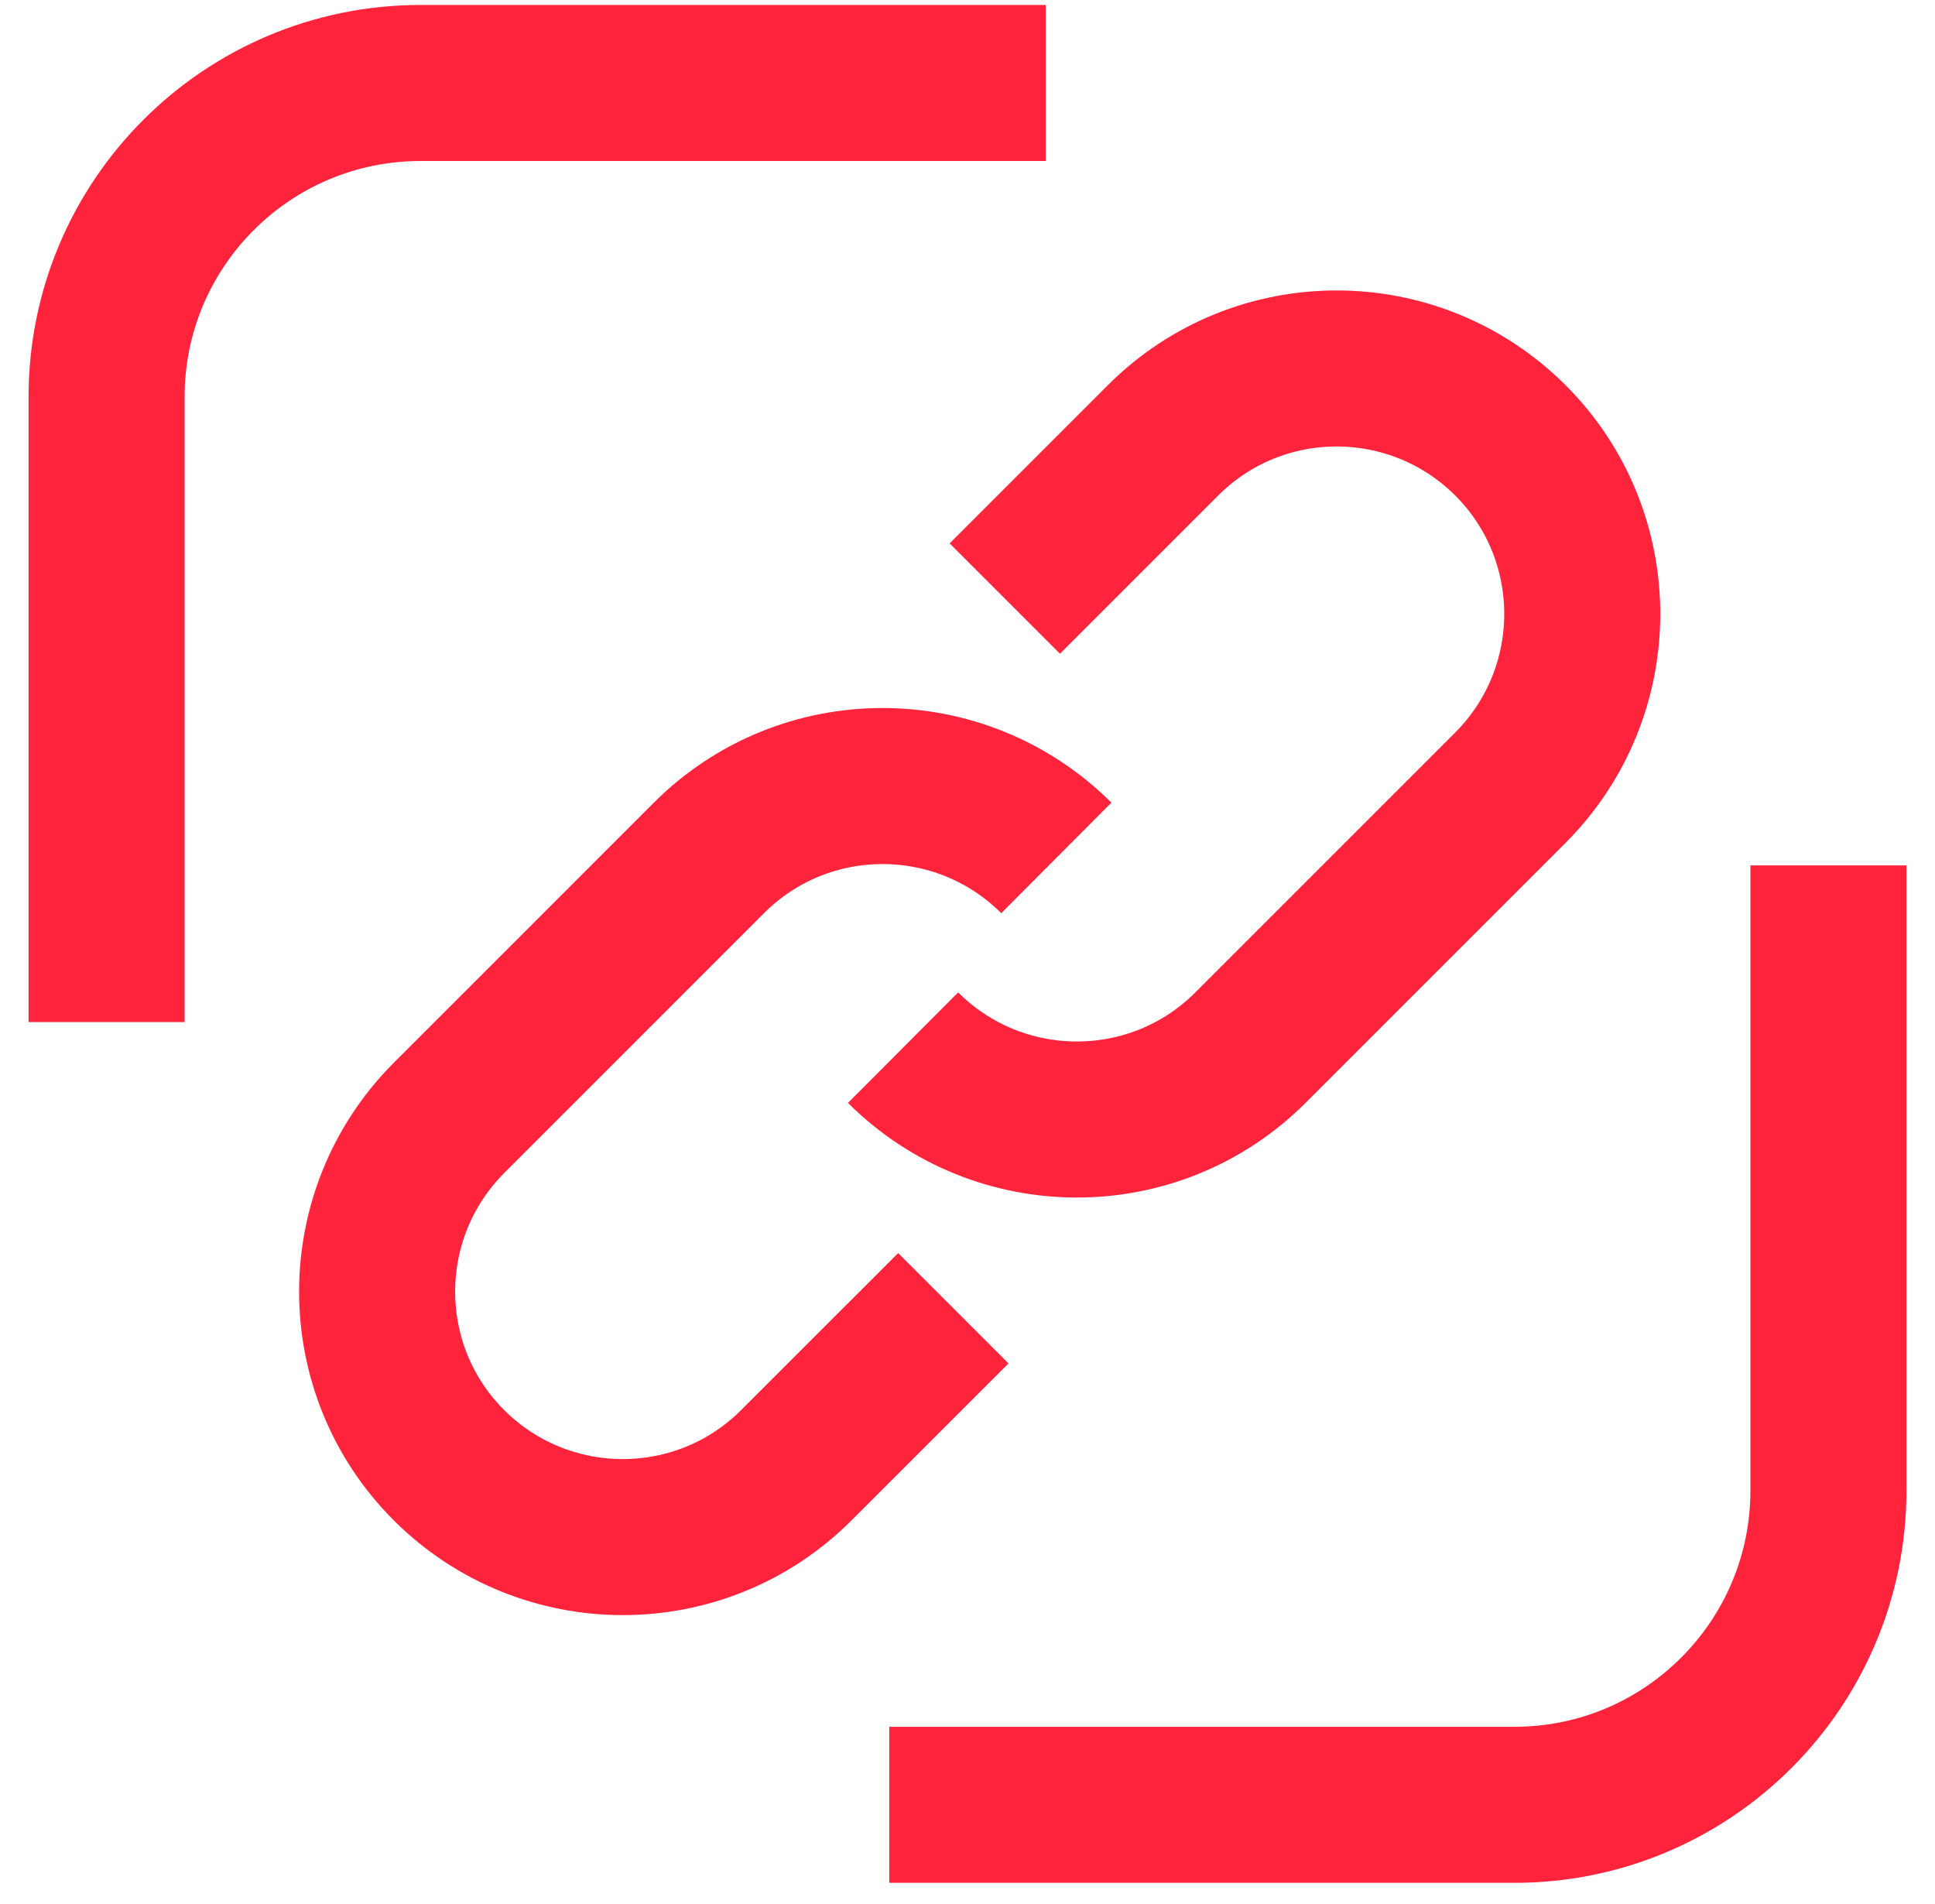 <svg width="62" height="61" viewBox="0 0 62 61" fill="none" xmlns="http://www.w3.org/2000/svg">
<g clip-path="url(#clip0_155_28610)">
<path d="M30.546 41.919L25.515 46.949C22.445 50.019 17.465 50.019 14.386 46.949C11.316 43.879 11.316 38.899 14.386 35.819L22.715 27.489C25.785 24.419 30.765 24.419 33.846 27.489" stroke="#FF233B" stroke-width="5" stroke-miterlimit="10"/>
<path d="M32.195 19.179L37.265 14.109C40.335 11.039 45.315 11.039 48.395 14.109C51.465 17.179 51.465 22.159 48.395 25.239L40.065 33.569C36.995 36.639 32.015 36.639 28.935 33.569" stroke="#FF233B" stroke-width="5" stroke-miterlimit="10"/>
<path d="M58.585 27.73V47.76C58.585 53.319 54.075 57.83 48.525 57.83H28.495" stroke="#FF233B" stroke-width="5" stroke-miterlimit="10"/>
<path d="M3.415 32.749V12.719C3.415 7.159 7.925 2.659 13.475 2.659H33.505" stroke="#FF233B" stroke-width="5" stroke-miterlimit="10"/>
</g>
<defs>
<clipPath id="clip0_155_28610">
<rect width="60.17" height="60.17" fill="white" transform="translate(0.915 0.159)"/>
</clipPath>
</defs>
</svg>
